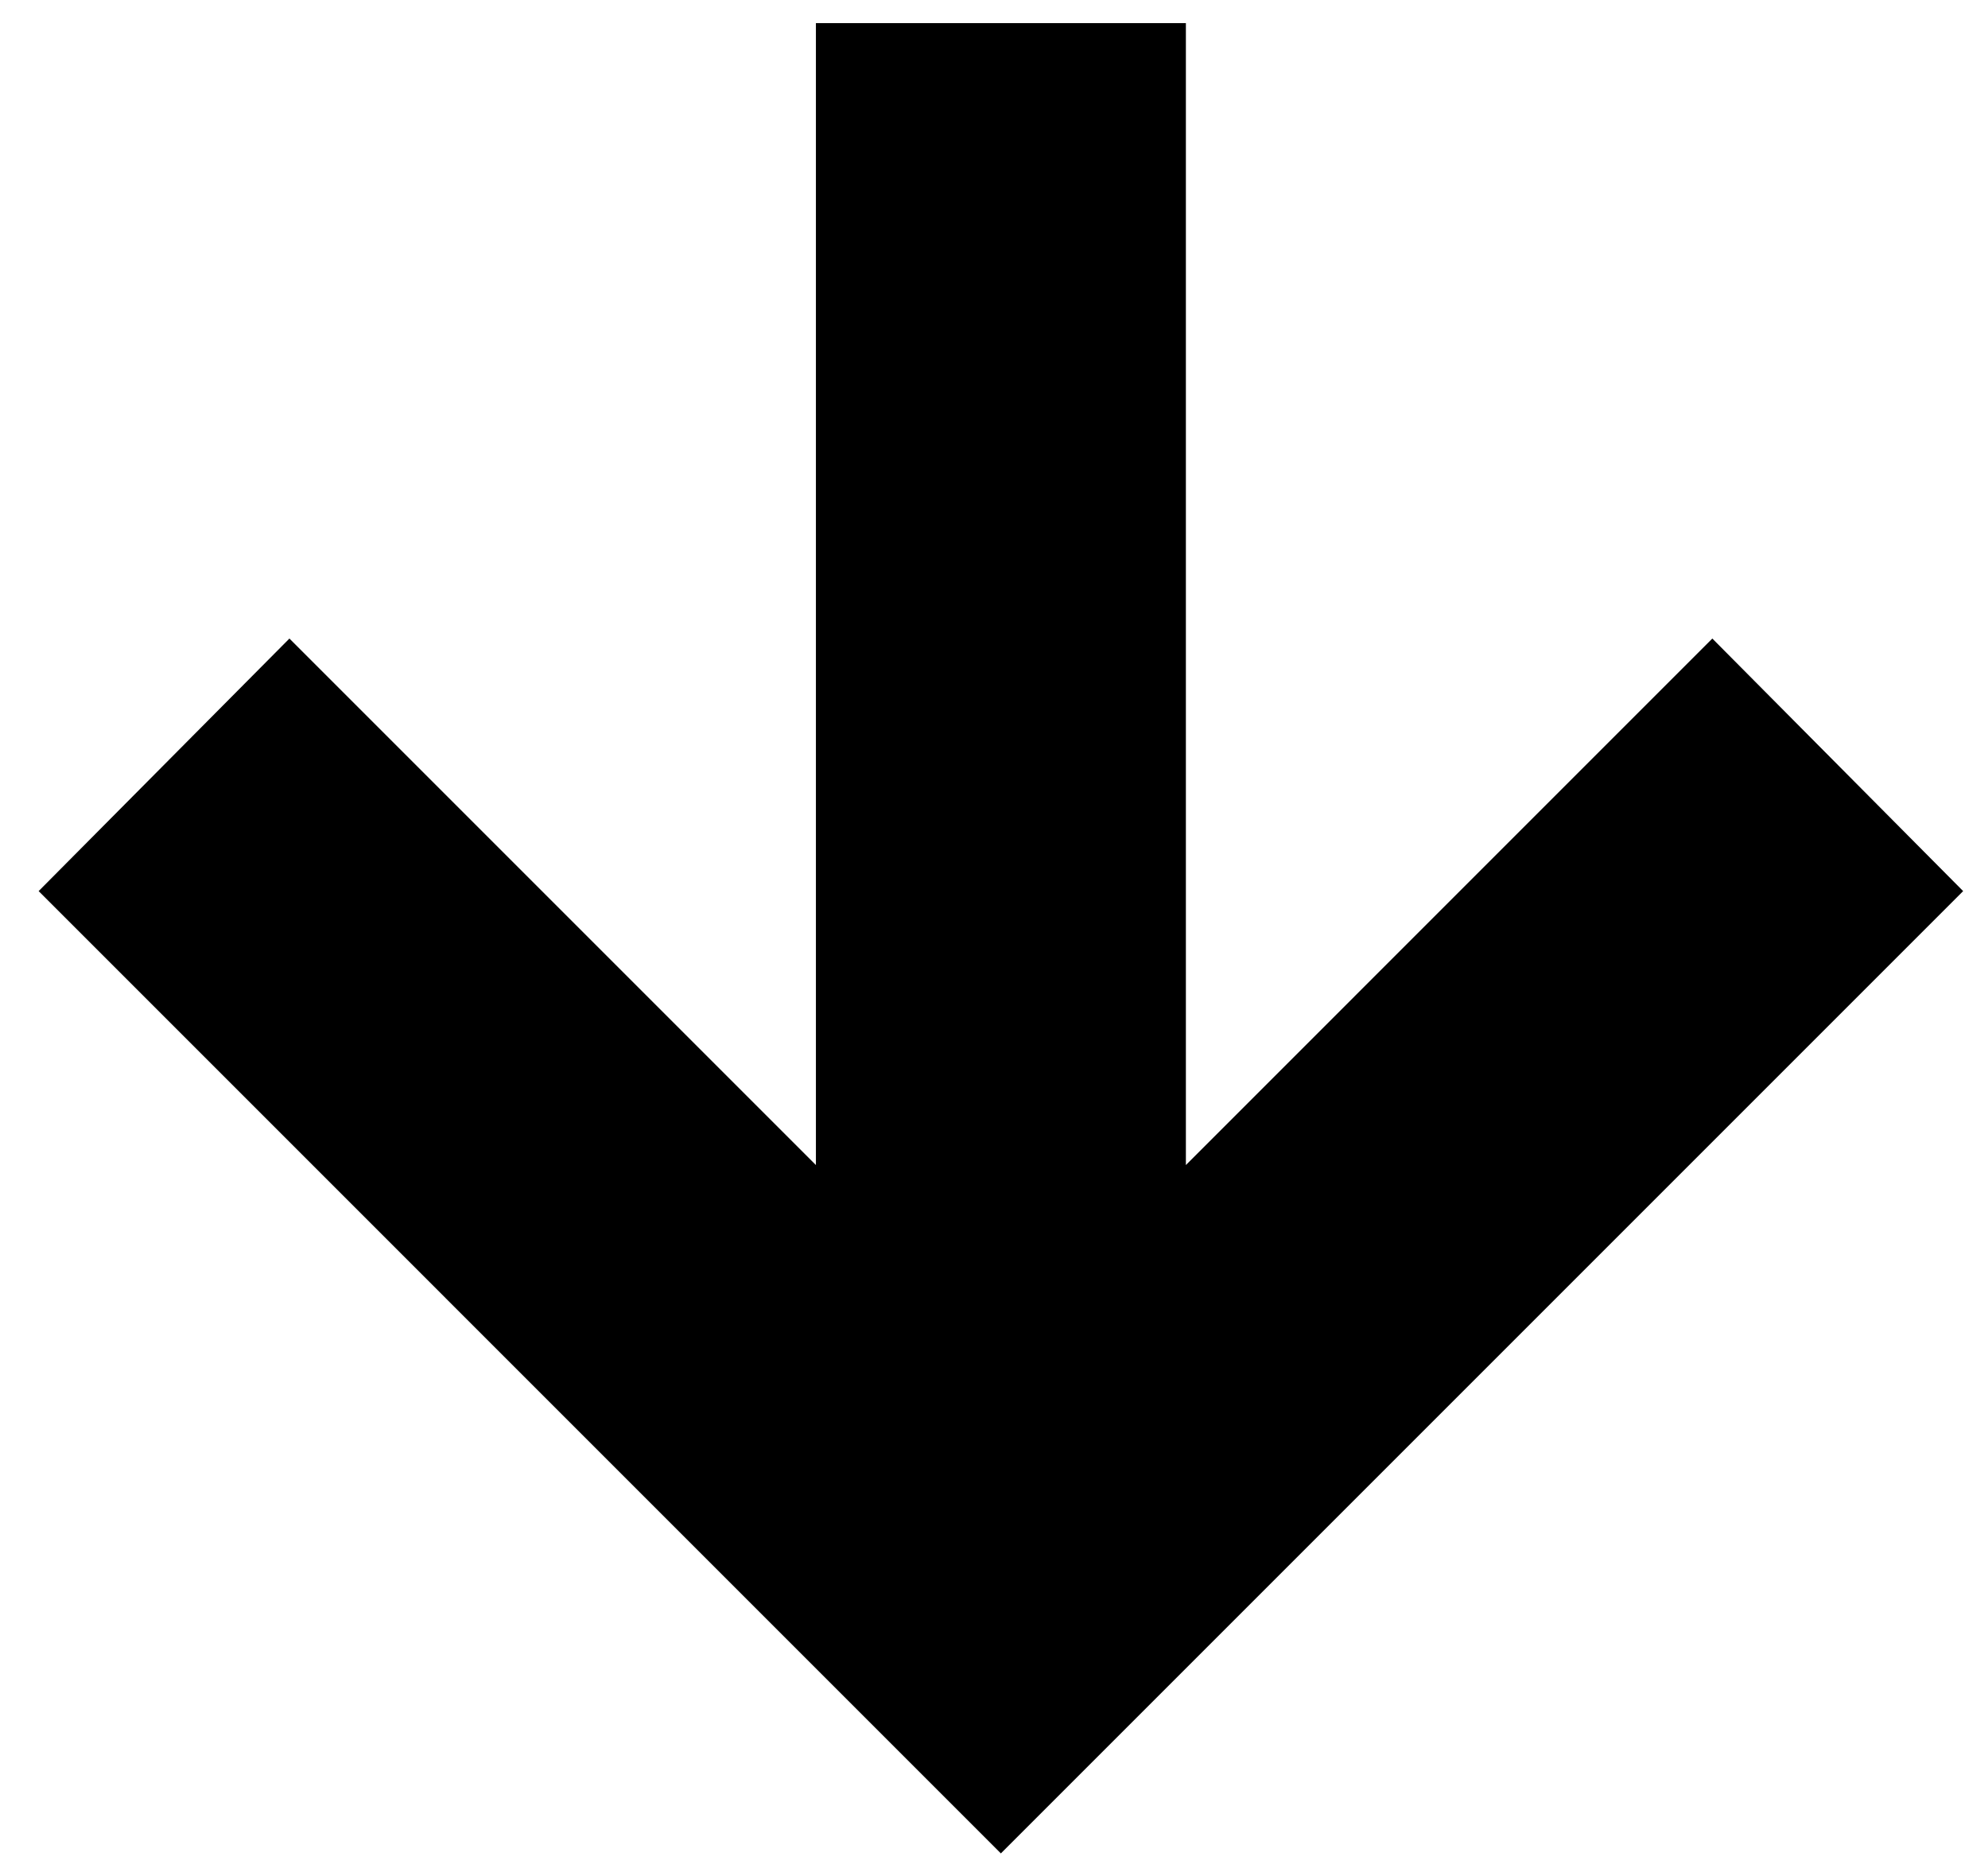 <svg width="48" height="45" viewBox="0 0 48 45" fill="none" xmlns="http://www.w3.org/2000/svg">
<path d="M0.933 21.515L6.988 15.417L19.7 28.129L19.7 0.558L28.633 0.558L28.633 28.129L41.344 15.417L47.4 21.515L24.166 44.749L0.933 21.515Z" fill="black"/>
</svg>
